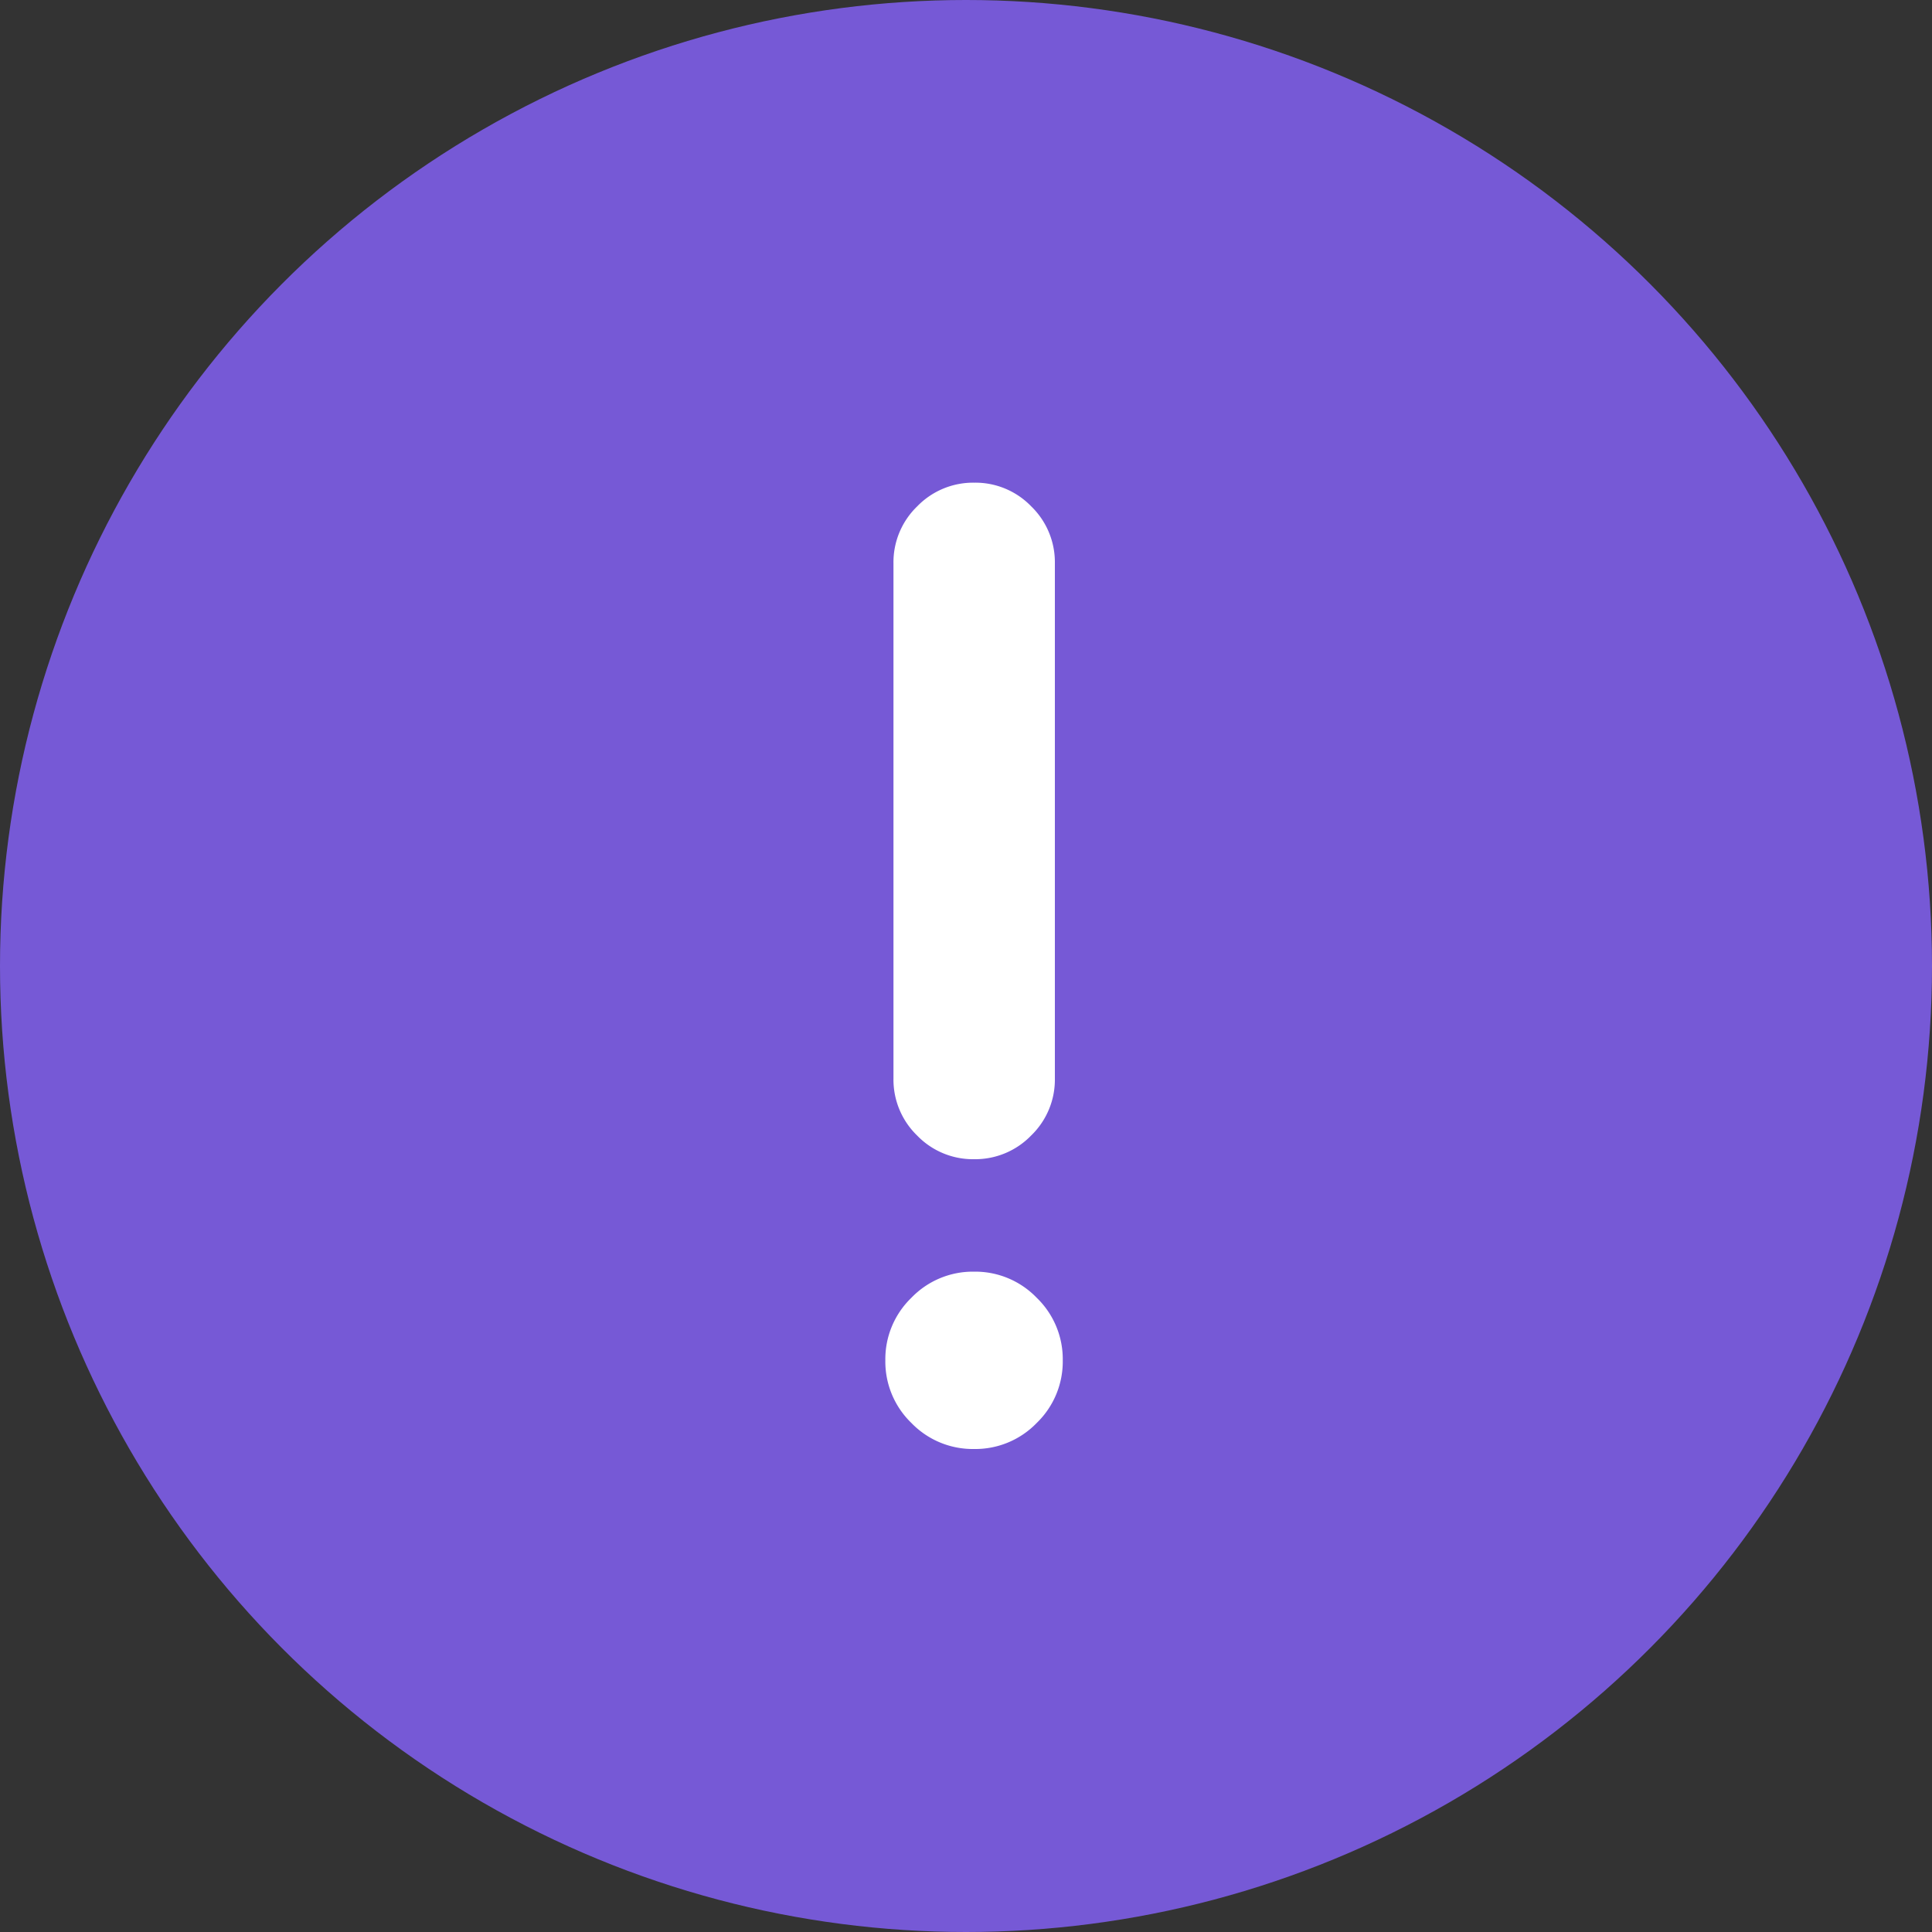 <svg xmlns="http://www.w3.org/2000/svg" width="24" height="24" viewBox="0 0 24 24">
  <rect x="0" y="0" width="24" height="24" fill="#333333" stroke="none"/>
  <g id="iCon" transform="translate(-389 -253)">
    <circle id="타원_1" data-name="타원 1" cx="12" cy="12" r="12" transform="translate(389 253)" fill="#7659d6"/>
    <rect id="boundary" width="12" height="12" transform="translate(395 259)" opacity="0"/>
    <path id="priority_high_24dp_E8EAED_FILL0_wght300_GRAD0_opsz24" d="M421.1-804.92a1.06,1.06,0,0,1-.778-.323,1.061,1.061,0,0,1-.324-.778,1.06,1.06,0,0,1,.324-.778,1.06,1.06,0,0,1,.778-.324,1.06,1.06,0,0,1,.778.324,1.06,1.06,0,0,1,.324.778,1.061,1.061,0,0,1-.324.778A1.06,1.06,0,0,1,421.1-804.92Zm0-3.6a.963.963,0,0,1-.707-.294.967.967,0,0,1-.294-.708v-6.4a.965.965,0,0,1,.295-.708.967.967,0,0,1,.709-.294.963.963,0,0,1,.707.294.966.966,0,0,1,.294.708v6.4a.965.965,0,0,1-.295.708A.967.967,0,0,1,421.1-808.52Z" transform="translate(-20 1075.92)" fill="#fff"/>
  </g>
</svg>
